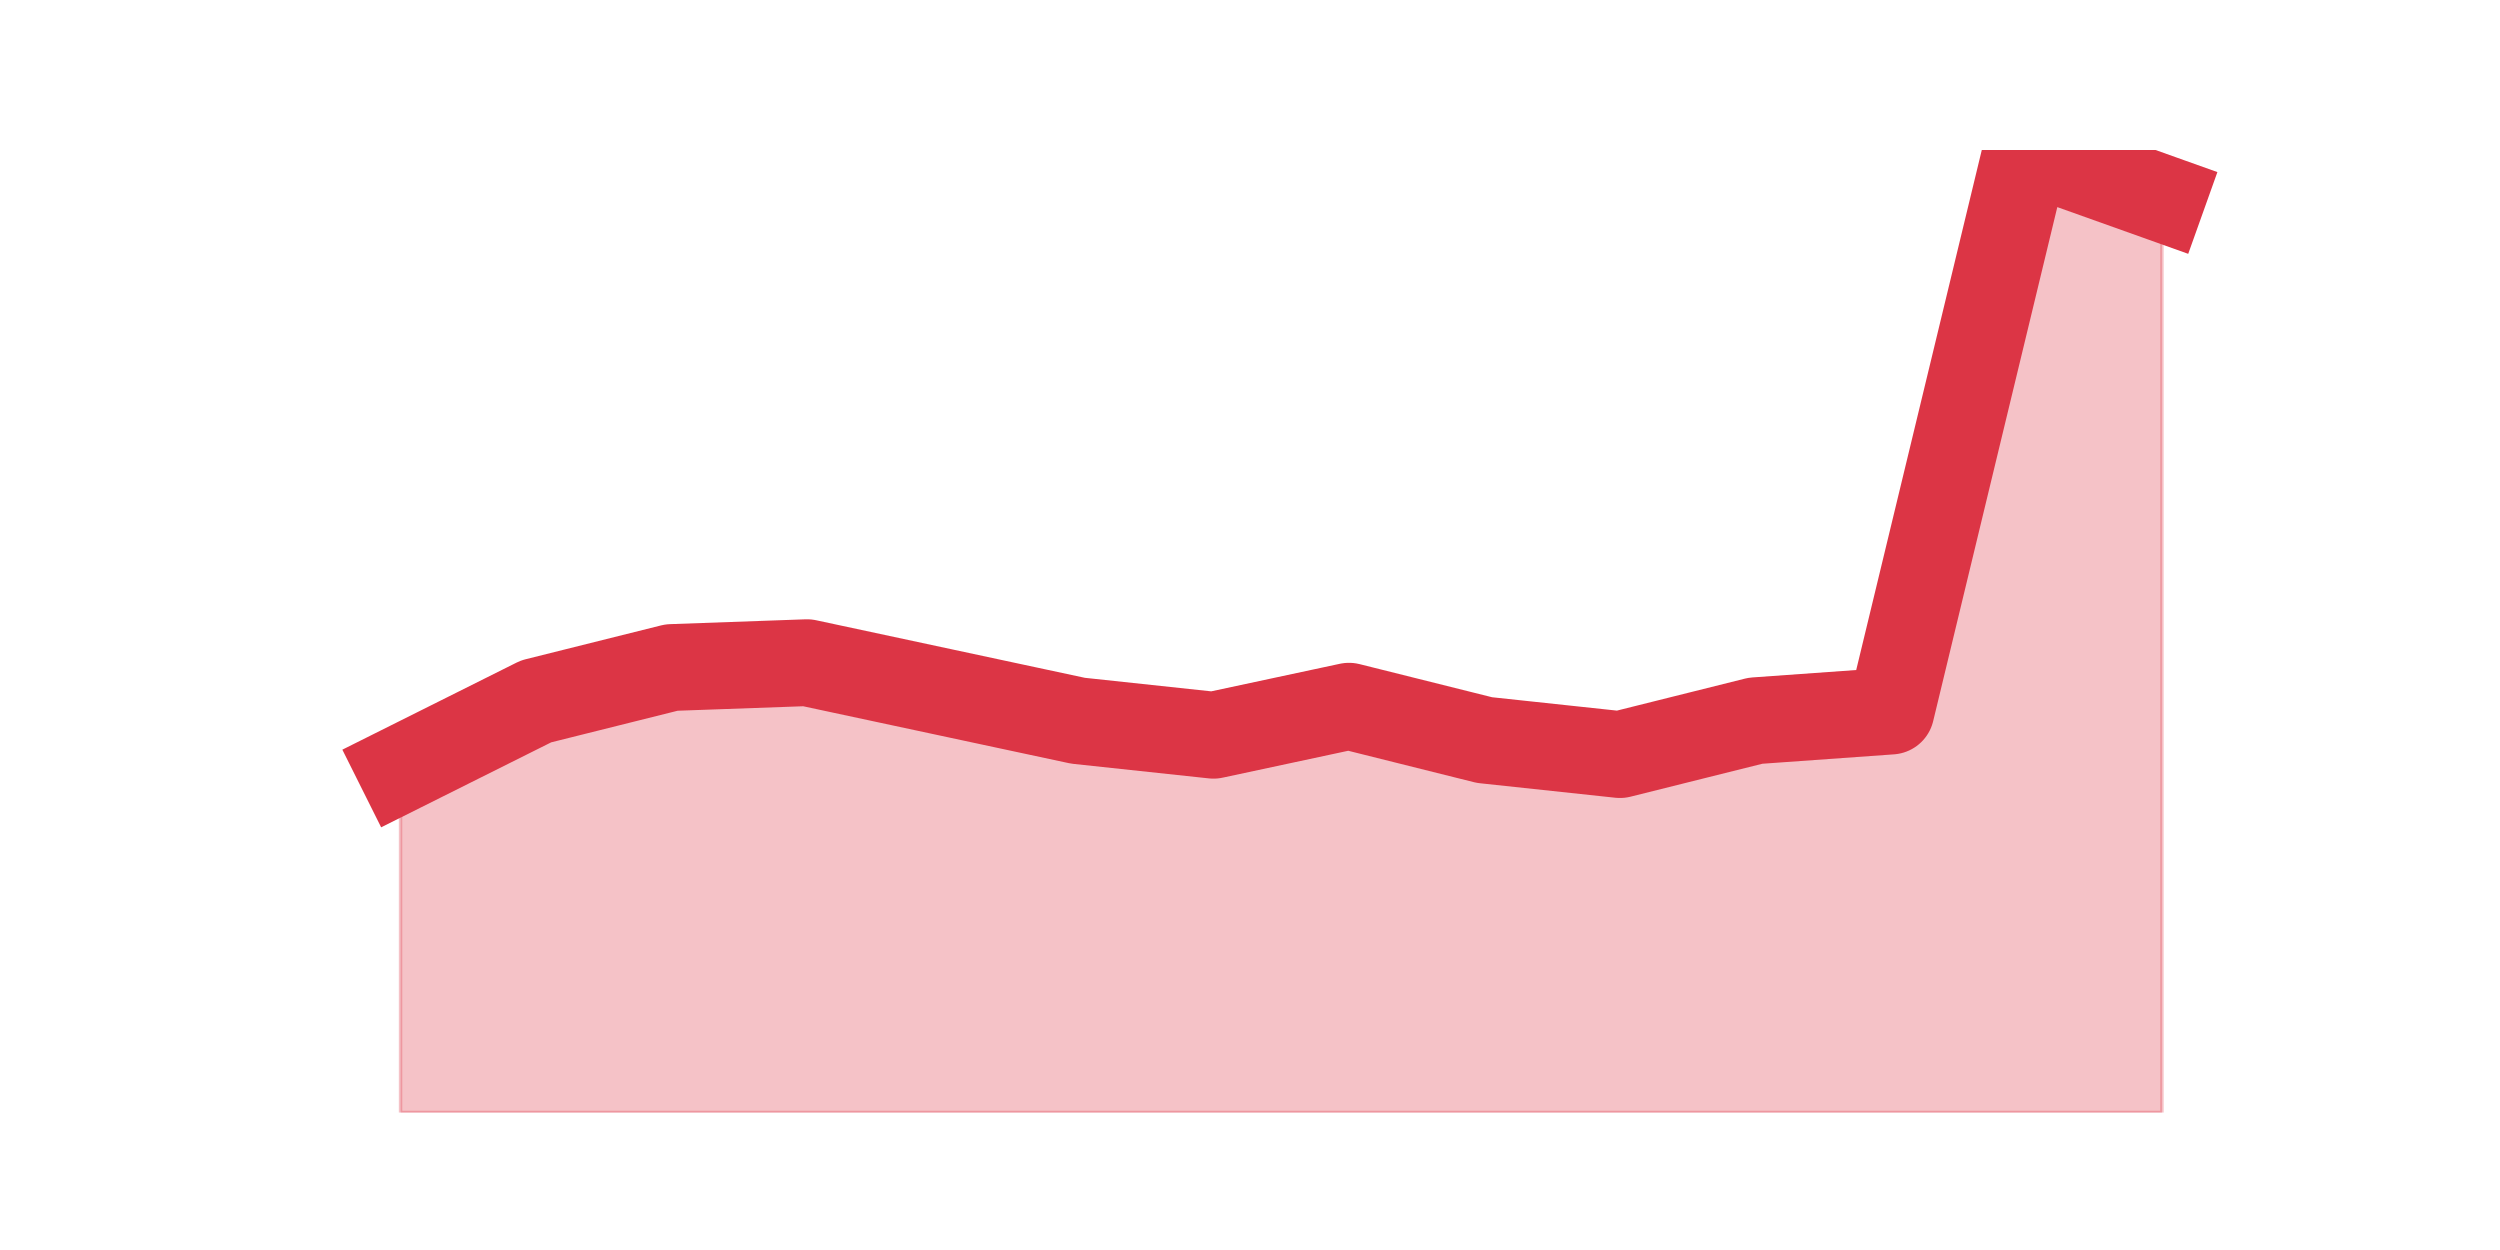 <?xml version="1.0" encoding="utf-8" standalone="no"?>
<!DOCTYPE svg PUBLIC "-//W3C//DTD SVG 1.1//EN"
  "http://www.w3.org/Graphics/SVG/1.1/DTD/svg11.dtd">
<svg height="360pt" version="1.1" viewBox="0 0 720 360" width="720pt" xmlns="http://www.w3.org/2000/svg" xmlns:xlink="http://www.w3.org/1999/xlink">
 <defs>
  <style type="text/css">*{stroke-linecap:butt;stroke-linejoin:round;}</style>
 </defs>
 <g id="figure_1">
  <g id="patch_1">
   <path d="M 0 360 
L 720 360 
L 720 0 
L 0 0 
z
" style="fill:none;"/>
  </g>
  <g id="axes_1">
   <g id="matplotlib.axis_1"/>
   <g id="matplotlib.axis_2"/>
   <g id="PolyCollection_1">
    <defs>
     <path d="M 115.364 -138.501 
L 115.364 -39.6 
L 154.385 -39.6 
L 193.406 -39.6 
L 232.427 -39.6 
L 271.448 -39.6 
L 310.469 -39.6 
L 349.49 -39.6 
L 388.51 -39.6 
L 427.531 -39.6 
L 466.552 -39.6 
L 505.573 -39.6 
L 544.594 -39.6 
L 583.615 -39.6 
L 622.636 -39.6 
L 622.636 -302.87 
L 622.636 -302.87 
L 583.615 -316.8 
L 544.594 -155.216 
L 505.573 -152.43 
L 466.552 -142.679 
L 427.531 -146.858 
L 388.51 -156.609 
L 349.49 -148.251 
L 310.469 -152.43 
L 271.448 -160.788 
L 232.427 -169.146 
L 193.406 -167.753 
L 154.385 -158.002 
L 115.364 -138.501 
z
" id="m6d3d52a795" style="stroke:#dc3545;stroke-opacity:0.3;"/>
    </defs>
    <g clip-path="url(#p4070e084f6)">
     <use style="fill:#dc3545;fill-opacity:0.3;stroke:#dc3545;stroke-opacity:0.3;" x="0" xlink:href="#m6d3d52a795" y="360"/>
    </g>
   </g>
   <g id="line2d_1">
    <path clip-path="url(#p4070e084f6)" d="M 115.364 221.499 
L 154.385 201.998 
L 193.406 192.247 
L 232.427 190.854 
L 271.448 199.212 
L 310.469 207.57 
L 349.49 211.749 
L 388.51 203.391 
L 427.531 213.142 
L 466.552 217.321 
L 505.573 207.57 
L 544.594 204.784 
L 583.615 43.2 
L 622.636 57.13 
" style="fill:none;stroke:#dc3545;stroke-linecap:square;stroke-width:25;"/>
   </g>
  </g>
 </g>
 <defs>
  <clipPath id="p4070e084f6">
   <rect height="277.2" width="558" x="90" y="43.2"/>
  </clipPath>
 </defs>
</svg>
